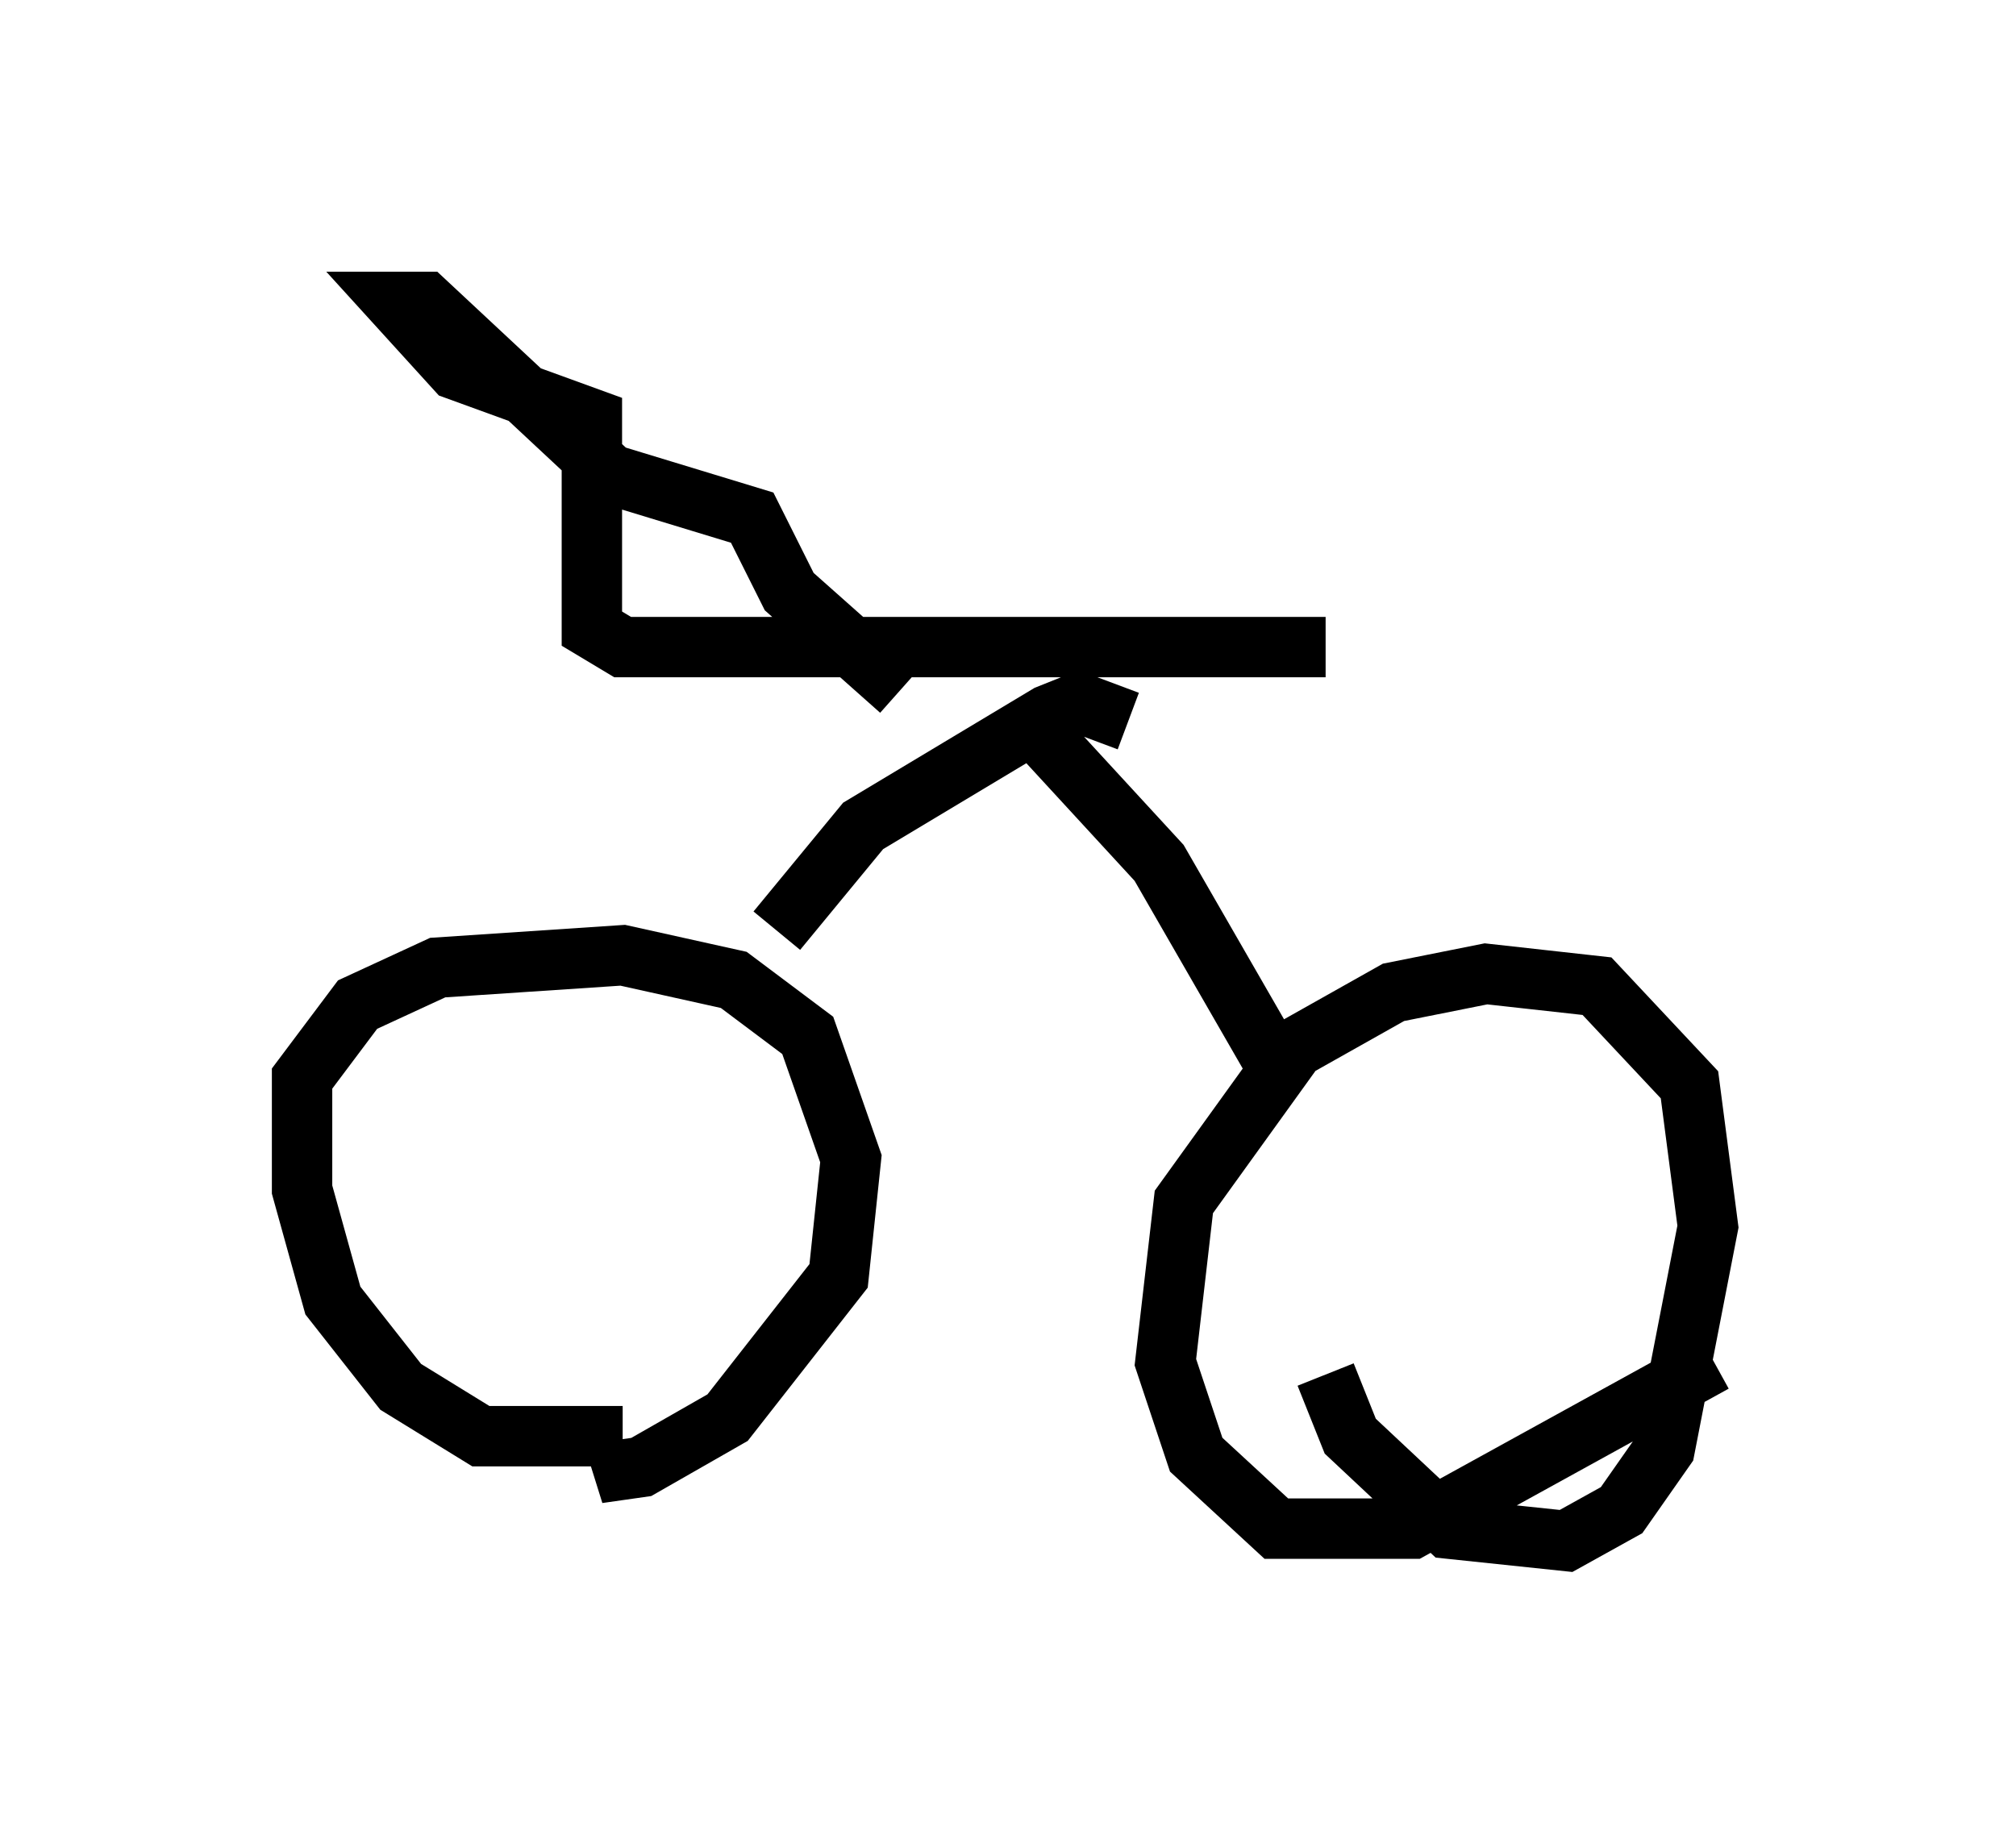 <?xml version="1.0" encoding="utf-8" ?>
<svg baseProfile="full" height="30.519" version="1.1" width="33.377" xmlns="http://www.w3.org/2000/svg" xmlns:ev="http://www.w3.org/2001/xml-events" xmlns:xlink="http://www.w3.org/1999/xlink"><defs /><rect fill="white" height="30.519" width="33.377" x="0" y="0" /><path d="M14.188, 22.252 m-3.879, 1.531 l-2.348, 0.0 -1.327, -0.817 l-1.123, -1.429 -0.51, -1.838 l0.0, -1.838 0.919, -1.225 l1.327, -0.613 3.063, -0.204 l1.838, 0.408 1.225, 0.919 l0.715, 2.042 -0.204, 1.94 l-1.838, 2.348 -1.429, 0.817 l-0.715, 0.102 0.408, -0.204 m18.069, -1.633 l-5.002, 2.756 -2.246, 0.0 l-1.327, -1.225 -0.51, -1.531 l0.306, -2.654 1.838, -2.552 l1.633, -0.919 1.531, -0.306 l1.838, 0.204 1.531, 1.633 l0.306, 2.348 -0.715, 3.675 l-0.715, 1.021 -0.919, 0.51 l-1.94, -0.204 -1.633, -1.531 l-0.408, -1.021 m-3.267, -10.821 l-0.817, -0.306 -0.51, 0.204 l-3.063, 1.838 -1.429, 1.735 m3.981, -3.675 l2.348, 2.552 1.94, 3.369 m0.817, -6.942 l-11.638, 0.0 -0.51, -0.306 l0.0, -3.471 -2.246, -0.817 l-1.021, -1.123 0.51, 0.0 l3.063, 2.858 2.348, 0.715 l0.613, 1.225 1.838, 1.633 " fill="none" stroke="black" stroke-width="1" /></svg>